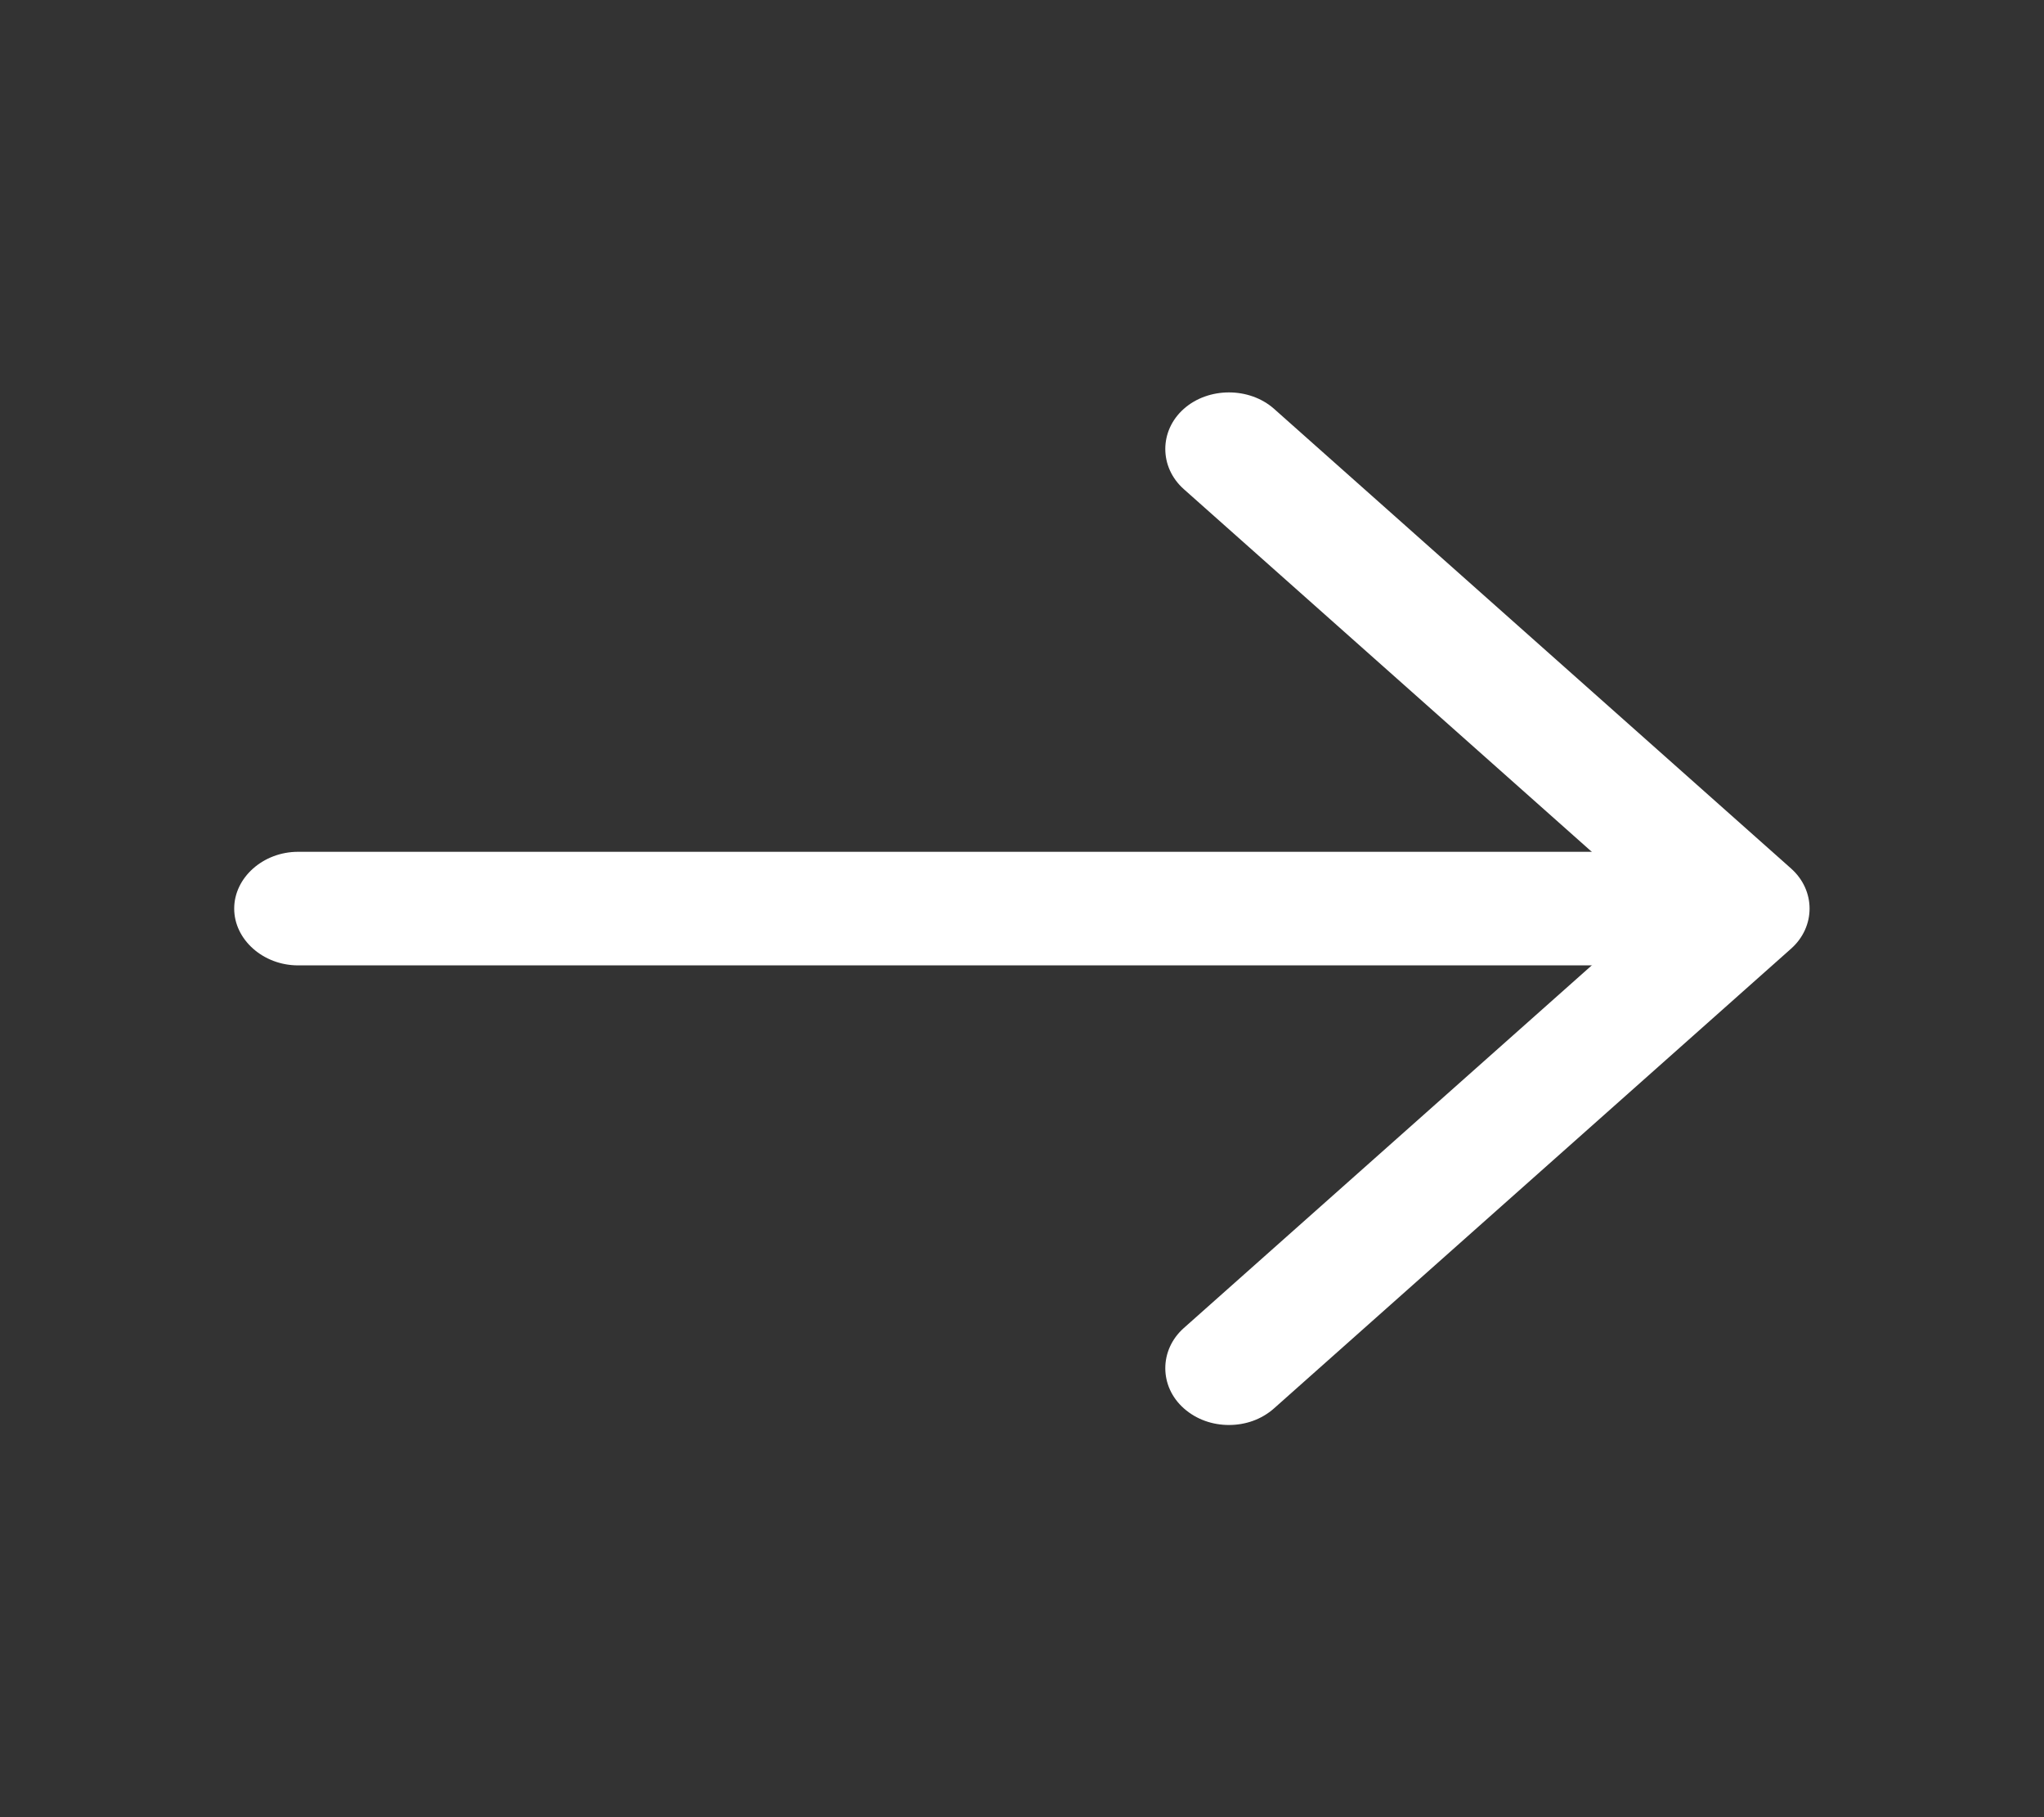 <svg width="45" height="40" viewBox="0 0 45 40" fill="none" xmlns="http://www.w3.org/2000/svg">
<rect x="0" y="0" width="45" height="40" fill="#333333" stroke="none"/>
<path d="M27.056 31.367C26.7 31.367 26.344 31.25 26.062 31C25.519 30.517 25.519 29.717 26.062 29.233L36.45 20L26.062 10.767C25.519 10.283 25.519 9.483 26.062 9C26.606 8.517 27.506 8.517 28.05 9L39.431 19.117C39.975 19.6 39.975 20.4 39.431 20.883L28.05 31C27.769 31.25 27.413 31.367 27.056 31.367Z" fill="white"/>
<path d="M38.119 21.25H6.562C5.794 21.25 5.156 20.683 5.156 20C5.156 19.317 5.794 18.75 6.562 18.75H38.119C38.888 18.75 39.525 19.317 39.525 20C39.525 20.683 38.888 21.25 38.119 21.25Z" fill="white"/>
</svg>
